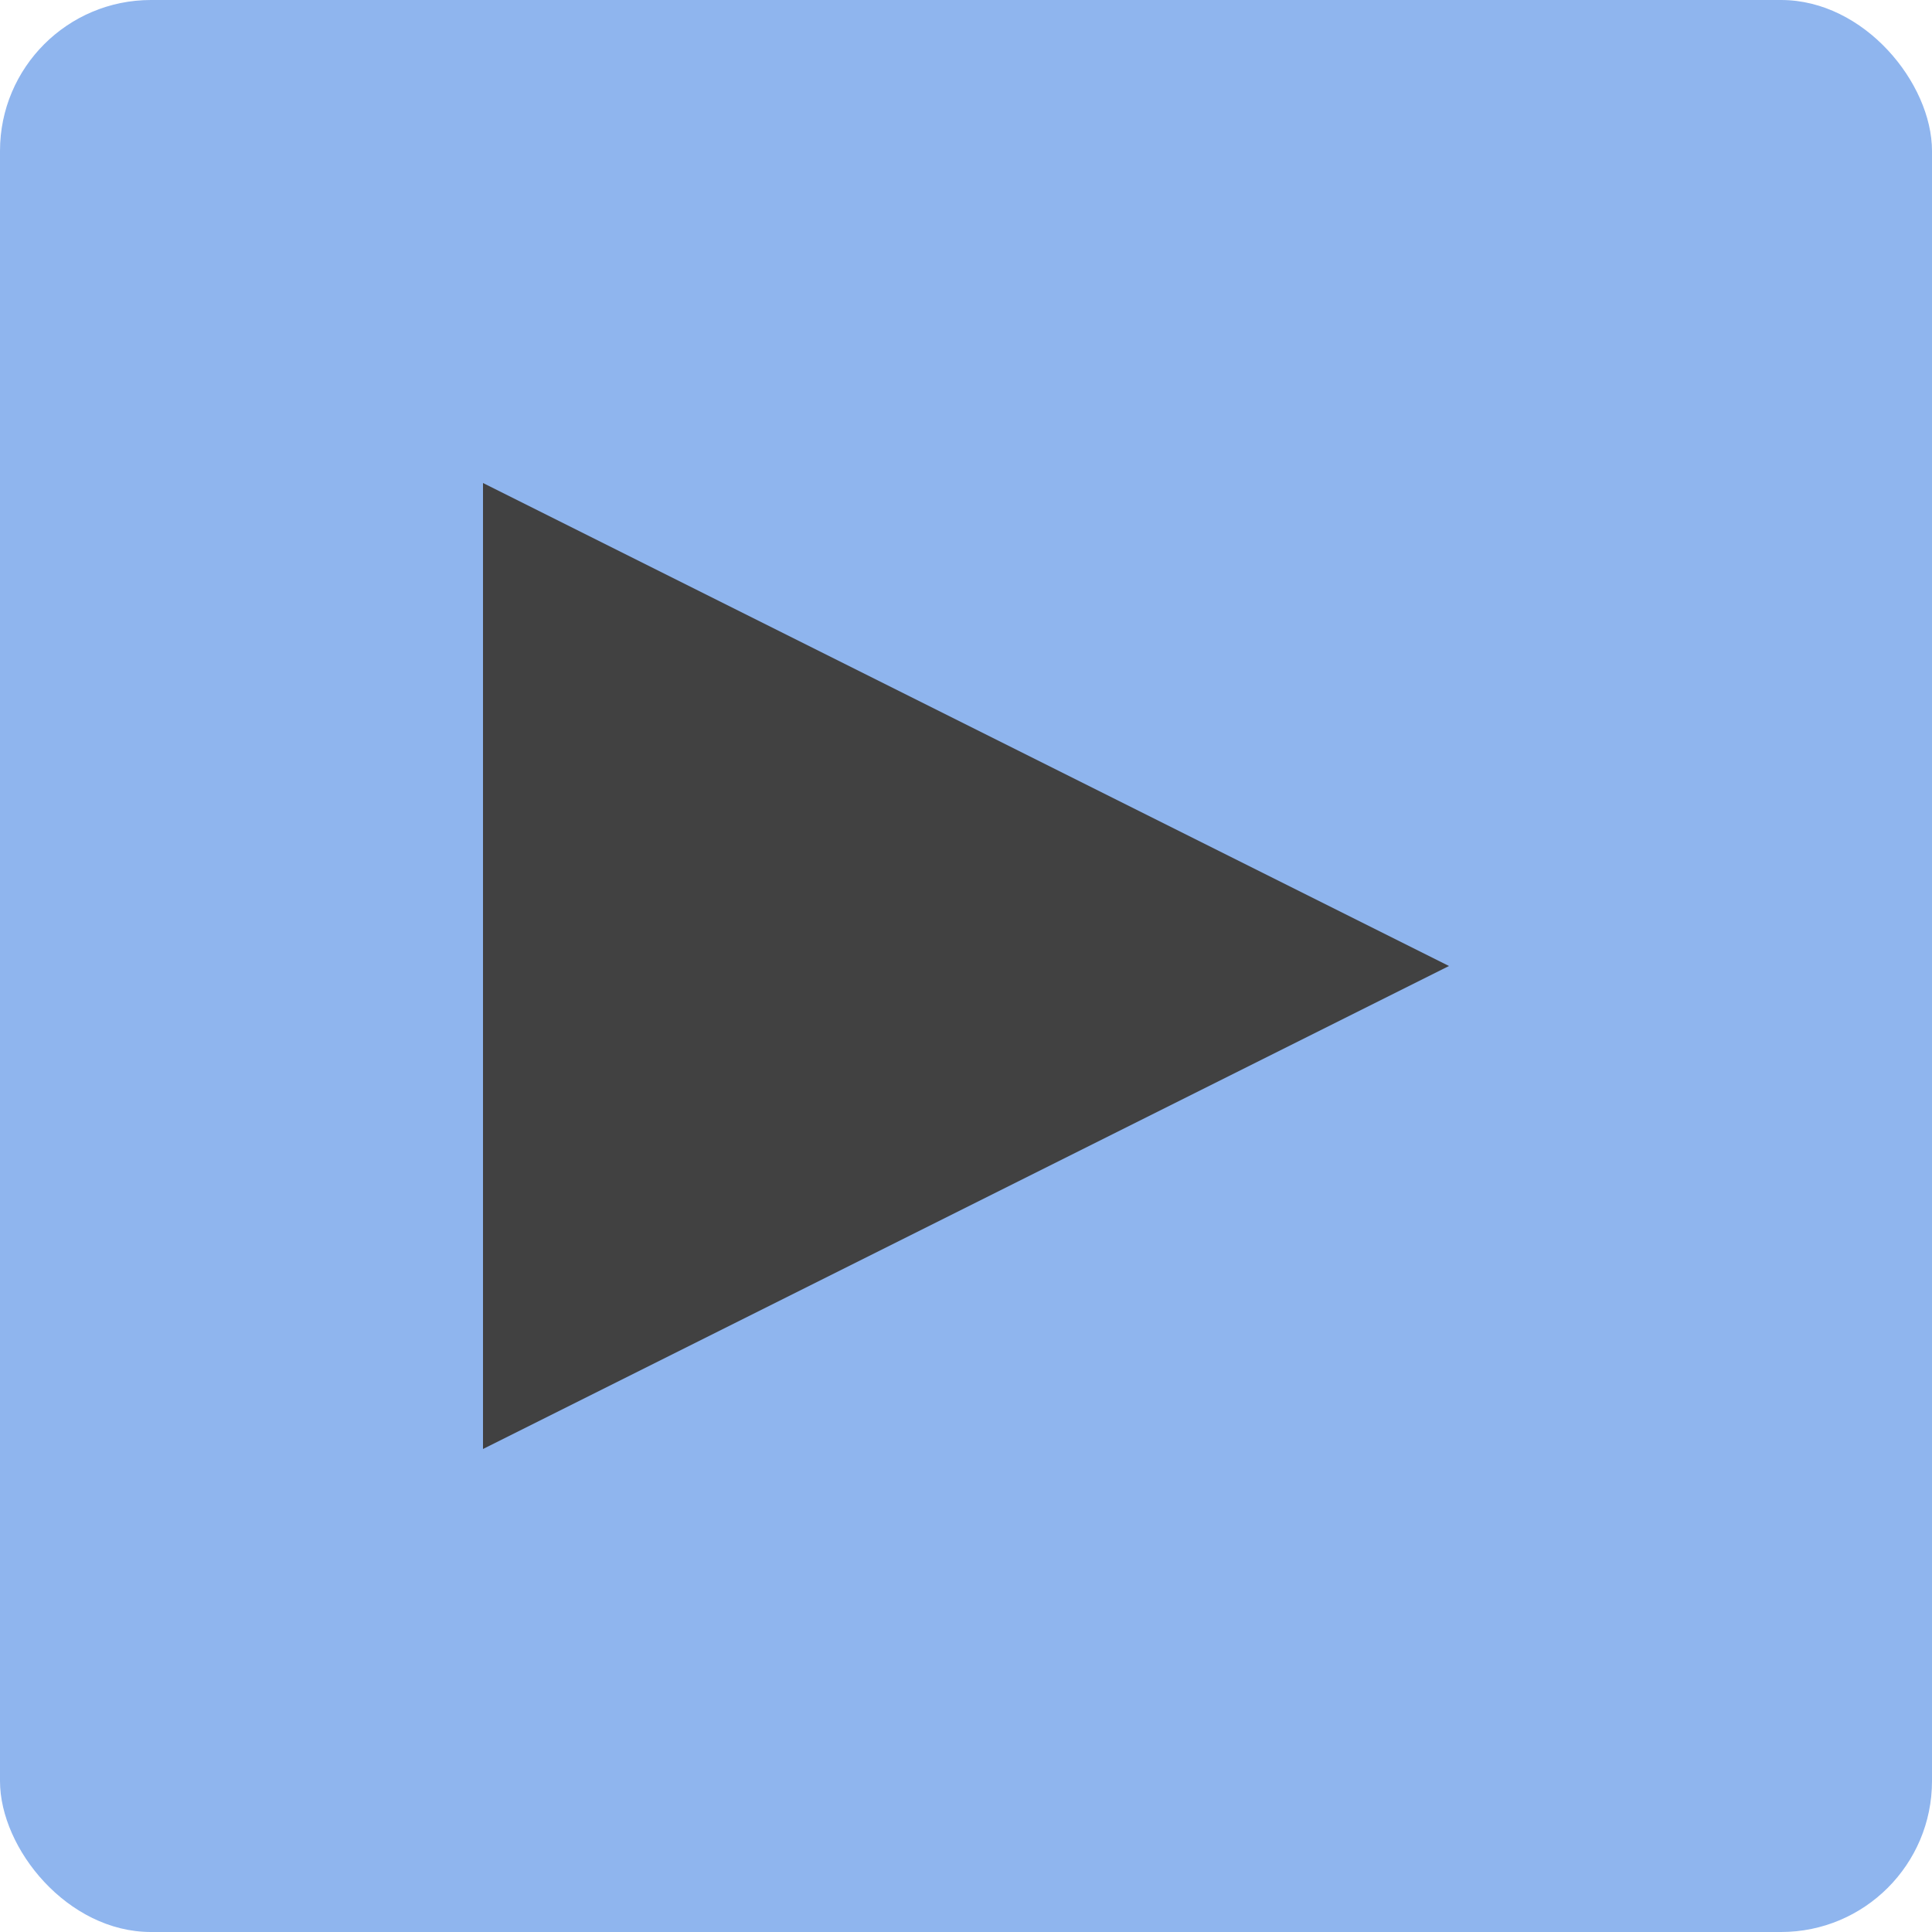 <svg height="64" viewBox="0 0 64 64" width="64" xmlns="http://www.w3.org/2000/svg"><rect fill="#699ce8" fill-opacity=".75" height="64" rx="5" width="64"/><path d="m16 16 32 16-32 16" fill="#414141"/></svg>
